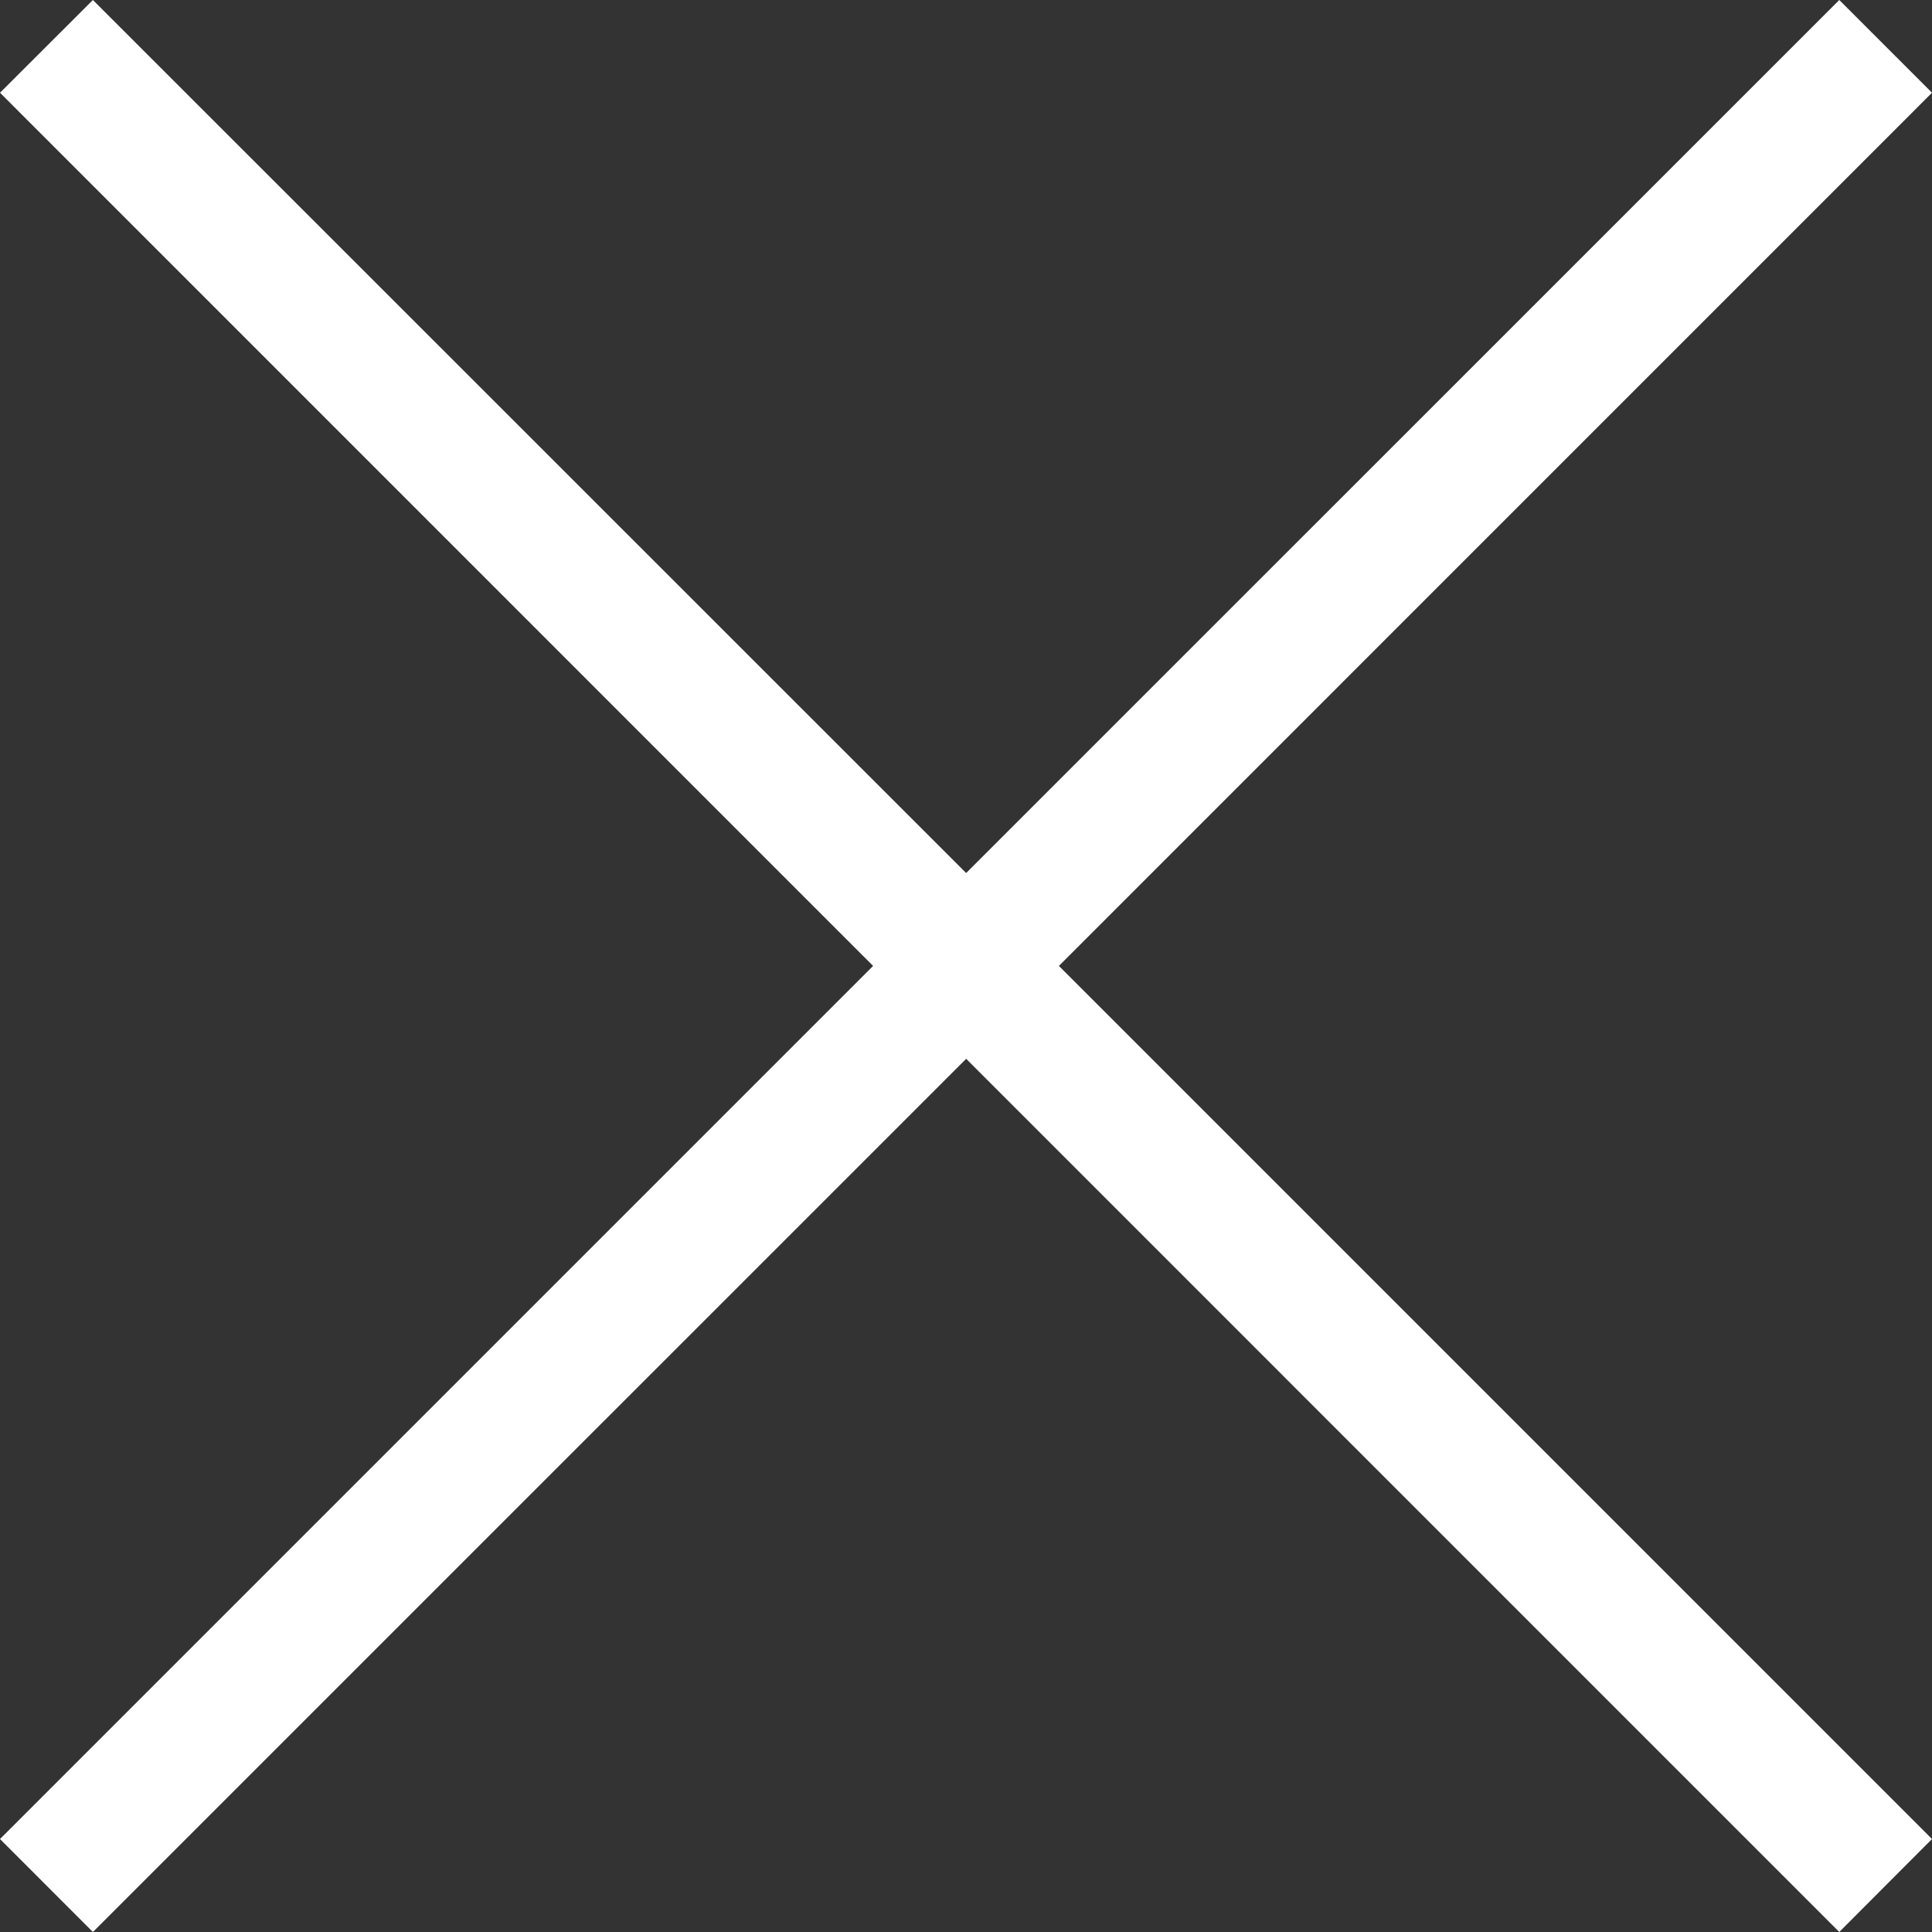 <svg width="24" height="24" viewBox="0 0 24 24" fill="none" xmlns="http://www.w3.org/2000/svg">
<rect x="0" y="0" width="24" height="24" fill="#333333" stroke="none"/>
<path fill-rule="evenodd" clip-rule="evenodd" d="M22.848 0L12.002 10.845L1.154 0L0 1.152L10.846 11.999L0 22.845L1.154 24L12.002 13.153L22.848 24L24 22.845L13.154 11.999L24 1.152L22.848 0Z" fill="white"/>
</svg>
